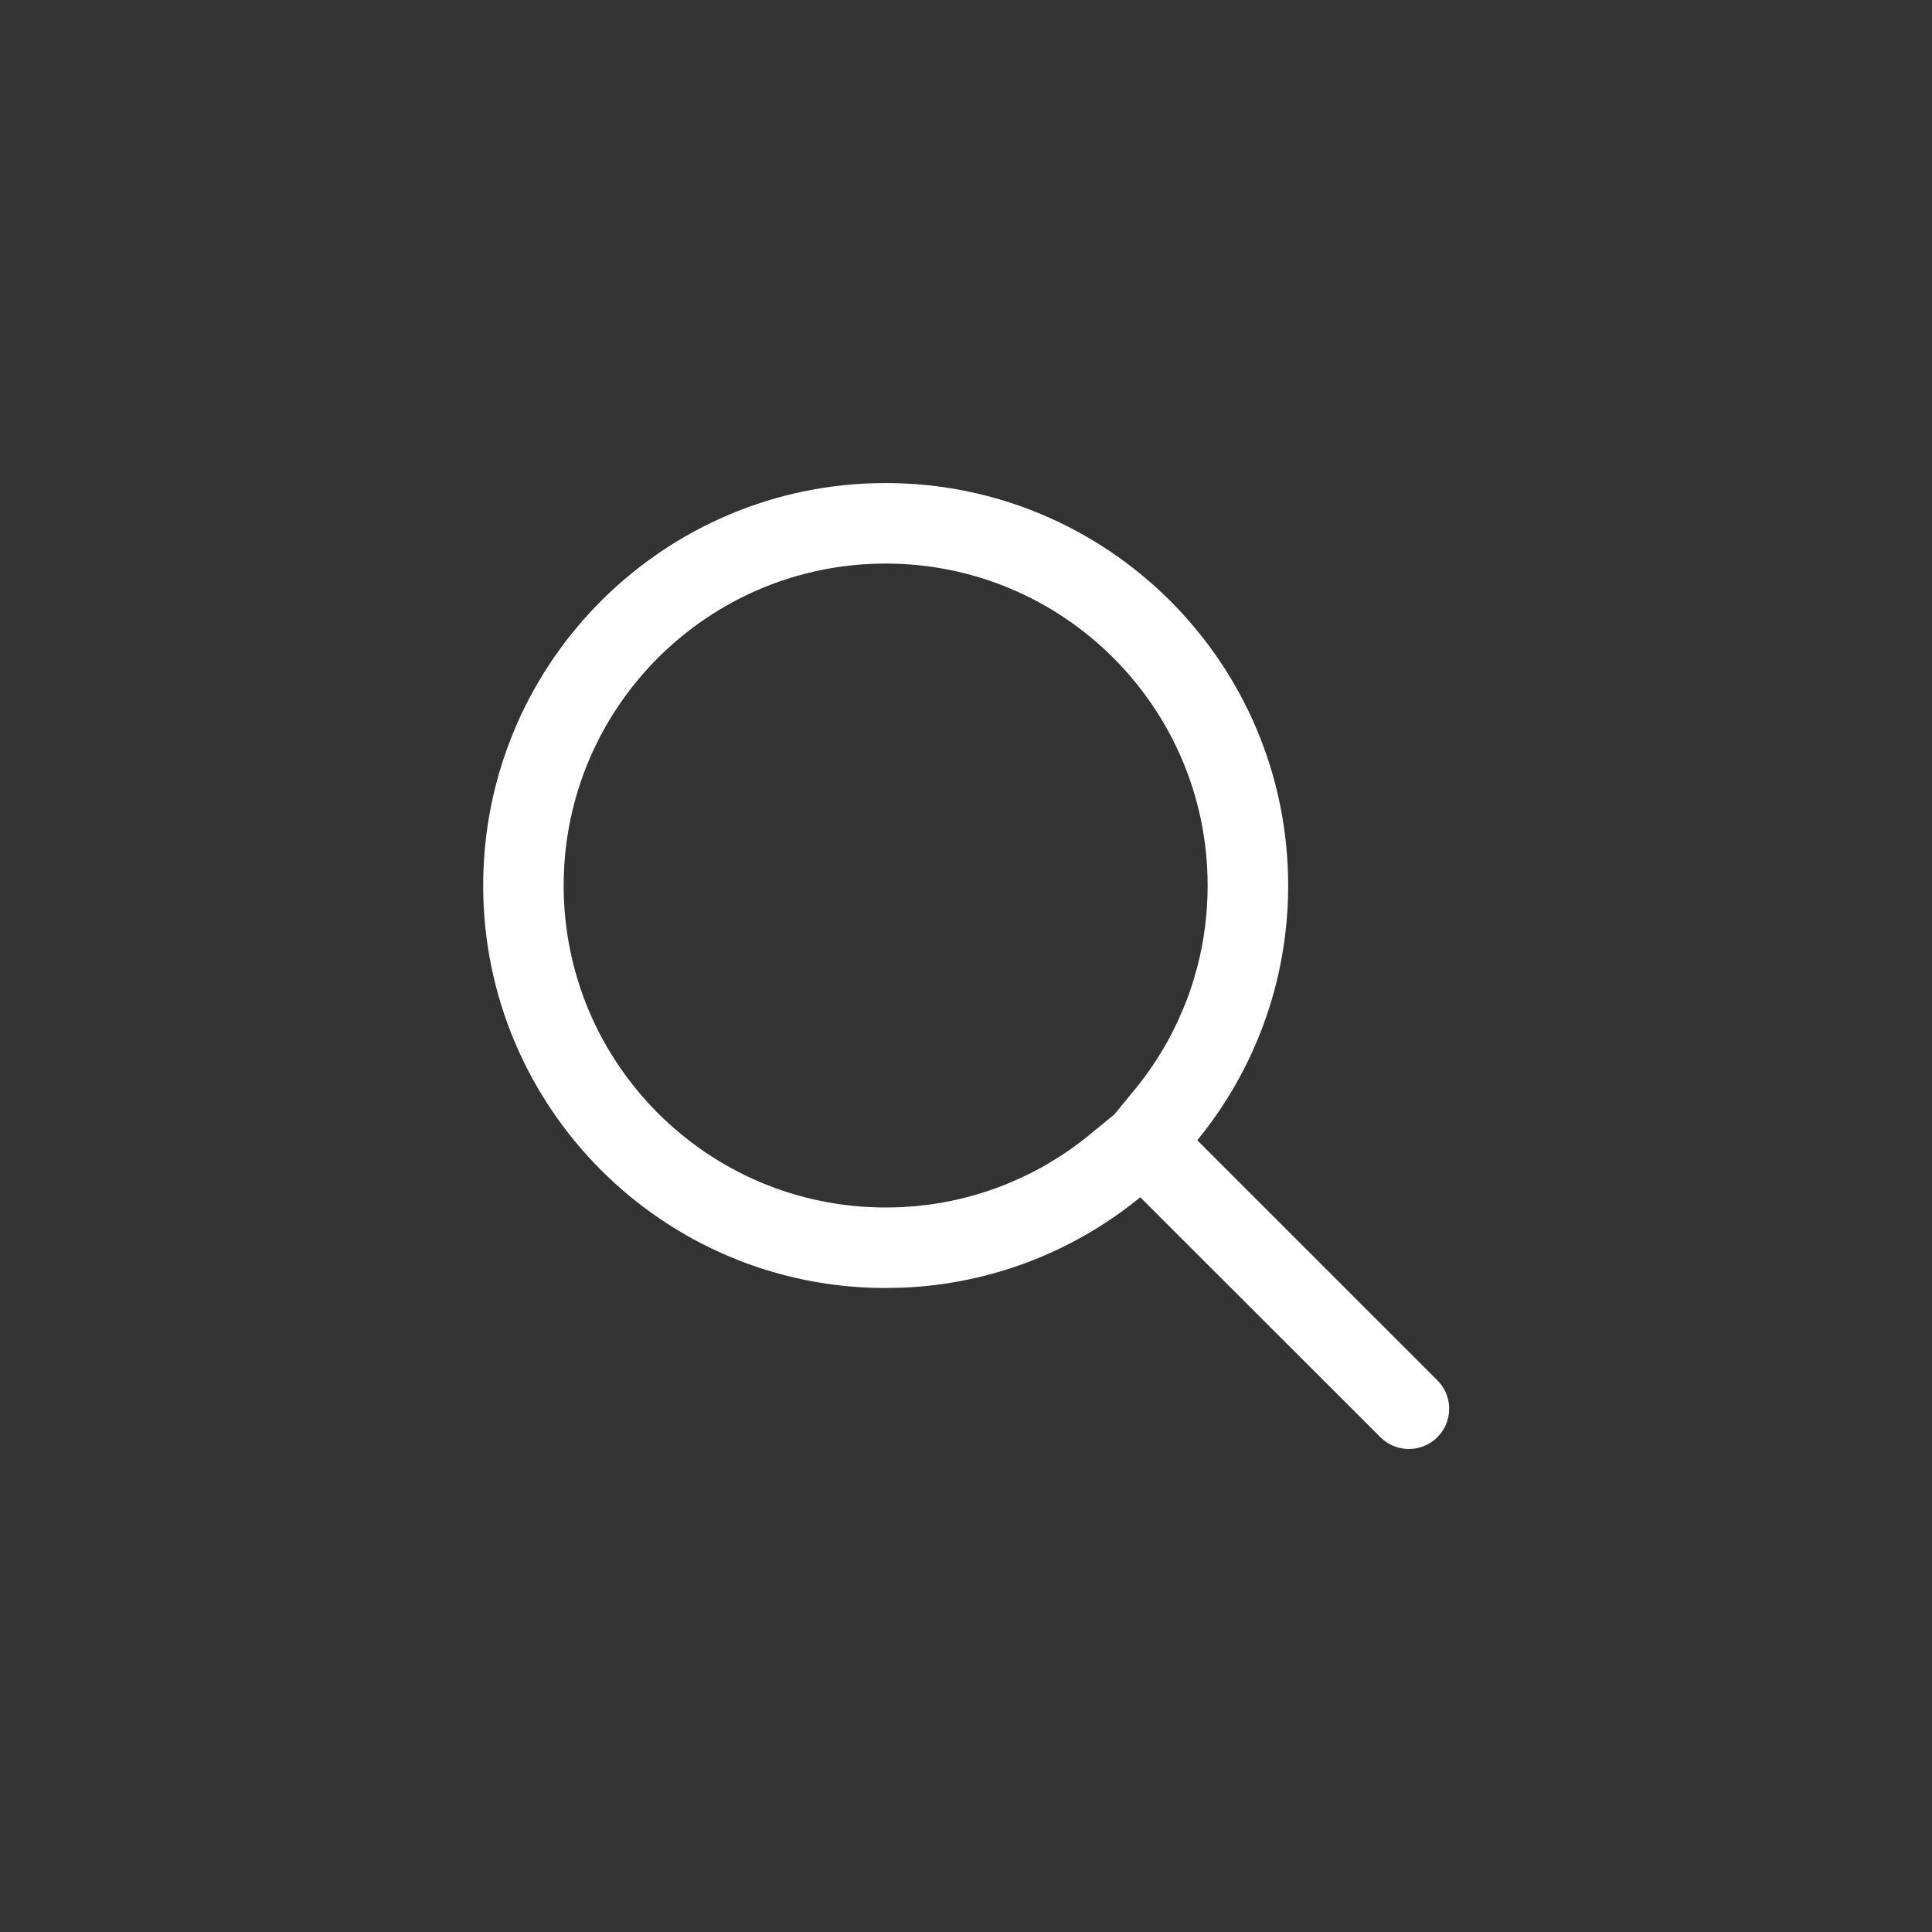 <svg width="40" height="40" viewBox="0 0 40 40" fill="none" xmlns="http://www.w3.org/2000/svg">
<rect x="0" y="0" width="40" height="40" fill="#333333" stroke="none"/>
<path fill-rule="evenodd" clip-rule="evenodd" d="M26.67 18.334C26.67 13.732 22.939 10.001 18.337 10.001L18.067 10.005C13.59 10.148 10.004 13.822 10.004 18.334C10.004 22.936 13.735 26.667 18.337 26.667L18.688 26.66C20.551 26.582 22.257 25.893 23.608 24.788L28.58 29.756C28.905 30.081 29.433 30.081 29.759 29.756L29.834 29.67C30.083 29.344 30.058 28.875 29.759 28.578L24.788 23.608C25.964 22.172 26.67 20.335 26.67 18.334ZM21.768 24.05L21.654 24.118C21.504 24.205 21.35 24.285 21.193 24.359L21.078 24.413L20.803 24.53L20.662 24.584C20.223 24.747 19.761 24.866 19.283 24.934L18.978 24.97L18.697 24.991C18.577 24.997 18.457 25 18.337 25C14.655 25 11.67 22.016 11.67 18.334C11.67 14.652 14.655 11.668 18.337 11.668C22.018 11.668 25.003 14.652 25.003 18.334C25.003 18.92 24.928 19.488 24.786 20.029L24.701 20.324C24.645 20.505 24.581 20.683 24.509 20.857L24.384 21.145L24.246 21.423C24.167 21.575 24.082 21.723 23.99 21.868L23.929 21.964C23.802 22.16 23.664 22.349 23.518 22.529L23.073 23.071L22.532 23.515C22.387 23.633 22.236 23.745 22.081 23.851L21.967 23.927L21.768 24.05Z" fill="white"/>
</svg>
